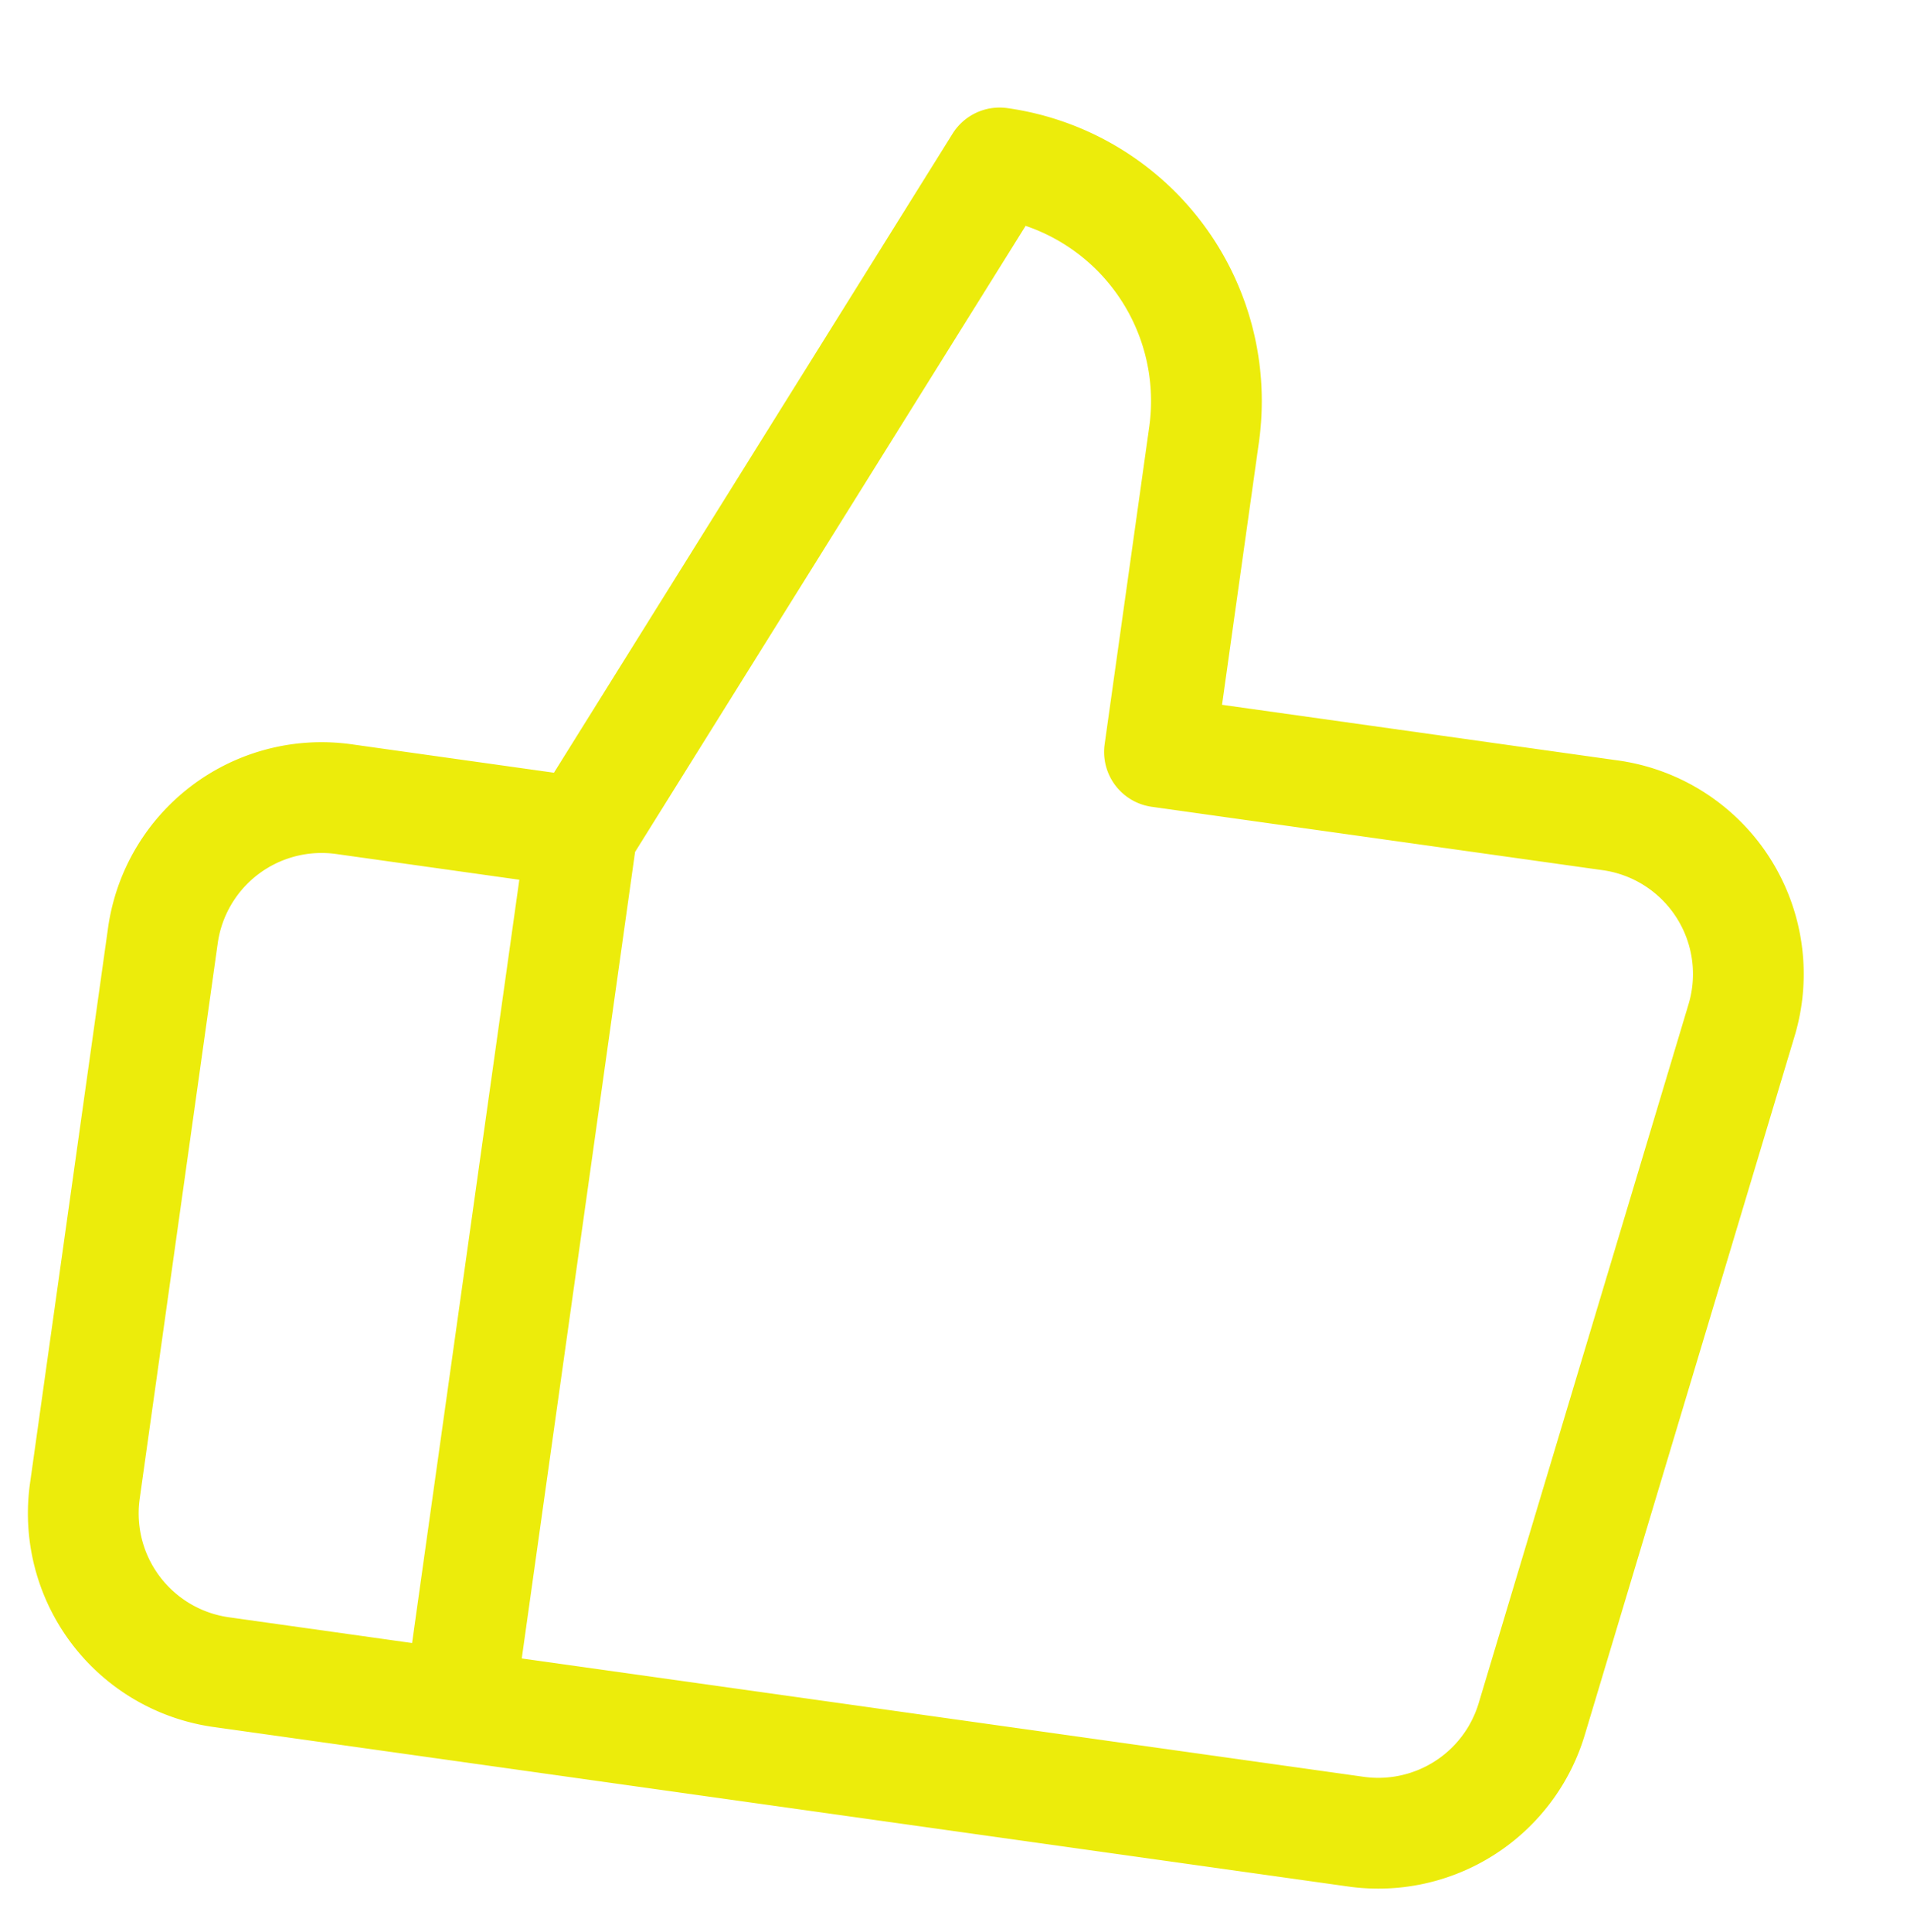 <svg xmlns="http://www.w3.org/2000/svg" width="86.227" height="87.192" viewBox="0 0 86.227 87.192">
  <path id="Icon_feather-thumbs-up" data-name="Icon feather-thumbs-up" d="M43.4,25.318V10.851A10.851,10.851,0,0,0,32.552,0L18.084,32.552V72.338h40.8a7.234,7.234,0,0,0,7.234-6.149l4.991-32.552a7.234,7.234,0,0,0-7.234-8.319ZM18.084,72.338H7.234A7.234,7.234,0,0,1,0,65.1V39.786a7.234,7.234,0,0,1,7.234-7.234H18.084" transform="translate(12.891 2.824) rotate(8)" fill="none" stroke="#ecec0b" stroke-linecap="round" stroke-linejoin="round" stroke-width="5"/>
</svg>
